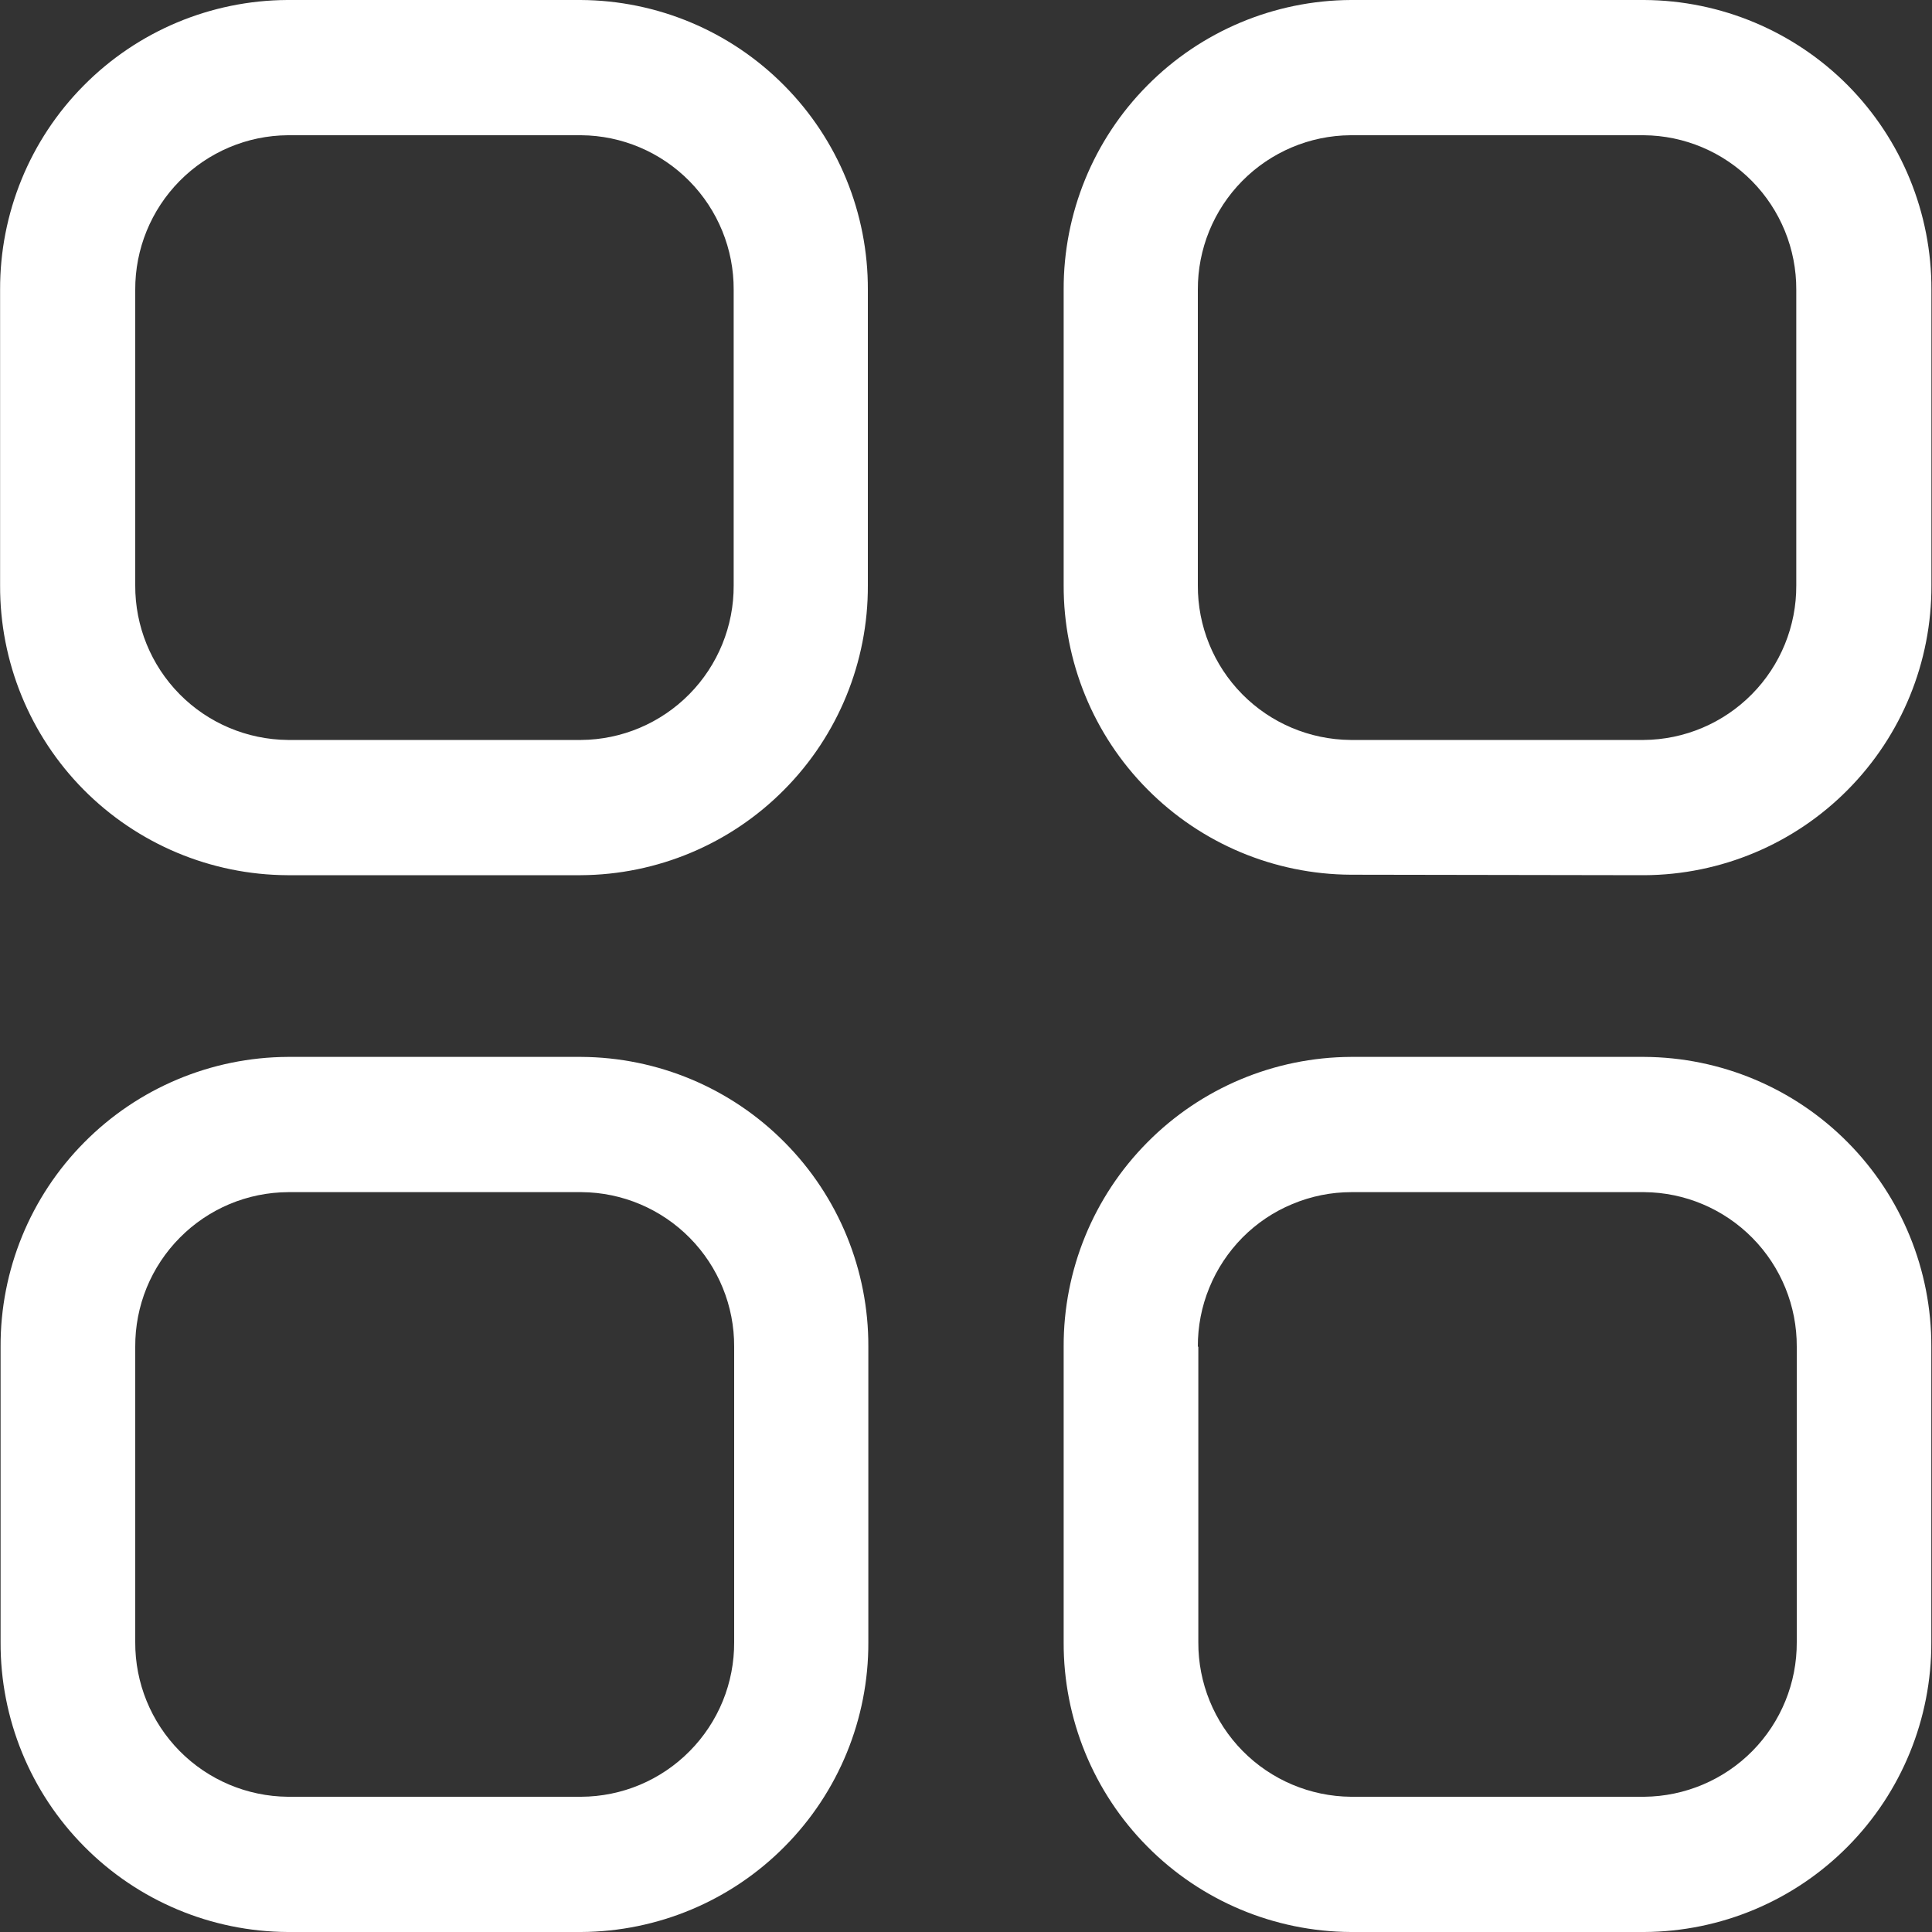 <svg width="20" height="20" viewBox="0 0 20 20" fill="none" xmlns="http://www.w3.org/2000/svg">
<rect x="0" y="0" width="20" height="20" fill="#333333" stroke="none"/>
<path d="M13.984 20C13.192 19.996 12.434 19.678 11.877 19.115C11.319 18.553 11.008 17.792 11.011 17V13.941C11.008 13.149 11.319 12.388 11.877 11.826C12.434 11.263 13.192 10.945 13.984 10.941H17.021C17.813 10.945 18.571 11.263 19.128 11.826C19.685 12.388 19.996 13.149 19.993 13.941V17C19.996 17.792 19.685 18.553 19.128 19.115C18.571 19.678 17.813 19.996 17.021 20H13.984ZM12.405 13.941V17C12.403 17.421 12.568 17.826 12.864 18.126C13.16 18.426 13.563 18.596 13.984 18.6H17.021C17.442 18.596 17.845 18.426 18.141 18.126C18.437 17.826 18.602 17.421 18.6 17V13.941C18.602 13.52 18.437 13.115 18.141 12.815C17.845 12.515 17.442 12.344 17.021 12.341H13.989C13.78 12.341 13.572 12.383 13.379 12.464C13.185 12.544 13.01 12.662 12.862 12.811C12.715 12.96 12.598 13.136 12.519 13.33C12.439 13.524 12.399 13.732 12.4 13.941H12.405ZM2.979 20C2.187 19.996 1.429 19.678 0.872 19.115C0.314 18.553 0.003 17.792 0.006 17V13.941C0.003 13.149 0.314 12.388 0.872 11.826C1.429 11.263 2.187 10.945 2.979 10.941H6.016C6.808 10.945 7.566 11.263 8.123 11.826C8.681 12.388 8.992 13.149 8.989 13.941V17C8.992 17.792 8.681 18.553 8.123 19.115C7.566 19.678 6.808 19.996 6.016 20H2.979ZM1.4 13.941V17C1.398 17.421 1.563 17.826 1.859 18.126C2.155 18.426 2.558 18.596 2.979 18.6H6.016C6.225 18.599 6.432 18.557 6.625 18.476C6.817 18.395 6.992 18.277 7.139 18.128C7.286 17.98 7.403 17.803 7.482 17.61C7.561 17.416 7.601 17.209 7.6 17V13.941C7.602 13.52 7.437 13.115 7.141 12.815C6.845 12.515 6.442 12.344 6.021 12.341H2.984C2.775 12.342 2.568 12.384 2.375 12.465C2.183 12.546 2.008 12.664 1.861 12.813C1.714 12.961 1.597 13.138 1.518 13.331C1.439 13.525 1.399 13.732 1.4 13.941ZM13.984 9.055C13.192 9.051 12.434 8.733 11.877 8.17C11.319 7.608 11.008 6.847 11.011 6.055V3C11.008 2.208 11.319 1.447 11.877 0.885C12.434 0.322 13.192 0.004 13.984 0H17.021C17.813 0.004 18.571 0.322 19.129 0.884C19.686 1.447 19.997 2.208 19.994 3V6.06C19.997 6.852 19.686 7.613 19.129 8.175C18.572 8.738 17.814 9.056 17.022 9.06L13.984 9.055ZM12.4 3V6.06C12.398 6.481 12.563 6.886 12.859 7.186C13.155 7.486 13.558 7.656 13.979 7.66H17.016C17.437 7.657 17.84 7.486 18.136 7.186C18.432 6.886 18.597 6.481 18.595 6.06V3C18.597 2.579 18.432 2.174 18.136 1.874C17.84 1.574 17.437 1.403 17.016 1.4H13.979C13.558 1.403 13.155 1.574 12.859 1.874C12.563 2.174 12.398 2.579 12.4 3ZM2.975 9.06C2.183 9.056 1.425 8.738 0.867 8.176C0.309 7.613 -0.002 6.852 0.001 6.06V3C-0.002 2.208 0.309 1.447 0.867 0.885C1.424 0.322 2.182 0.004 2.974 0H6.011C6.803 0.004 7.561 0.322 8.118 0.885C8.676 1.447 8.987 2.208 8.984 3V6.06C8.987 6.852 8.676 7.613 8.118 8.175C7.561 8.738 6.803 9.056 6.011 9.06H2.975ZM1.4 3V6.06C1.398 6.481 1.563 6.886 1.859 7.186C2.155 7.486 2.558 7.656 2.979 7.66H6.016C6.437 7.657 6.84 7.486 7.136 7.186C7.432 6.886 7.597 6.481 7.595 6.06V3C7.597 2.579 7.432 2.174 7.136 1.874C6.84 1.574 6.437 1.403 6.016 1.4H2.979C2.558 1.403 2.155 1.574 1.859 1.874C1.563 2.174 1.398 2.579 1.4 3Z" fill="white"/>
</svg>
